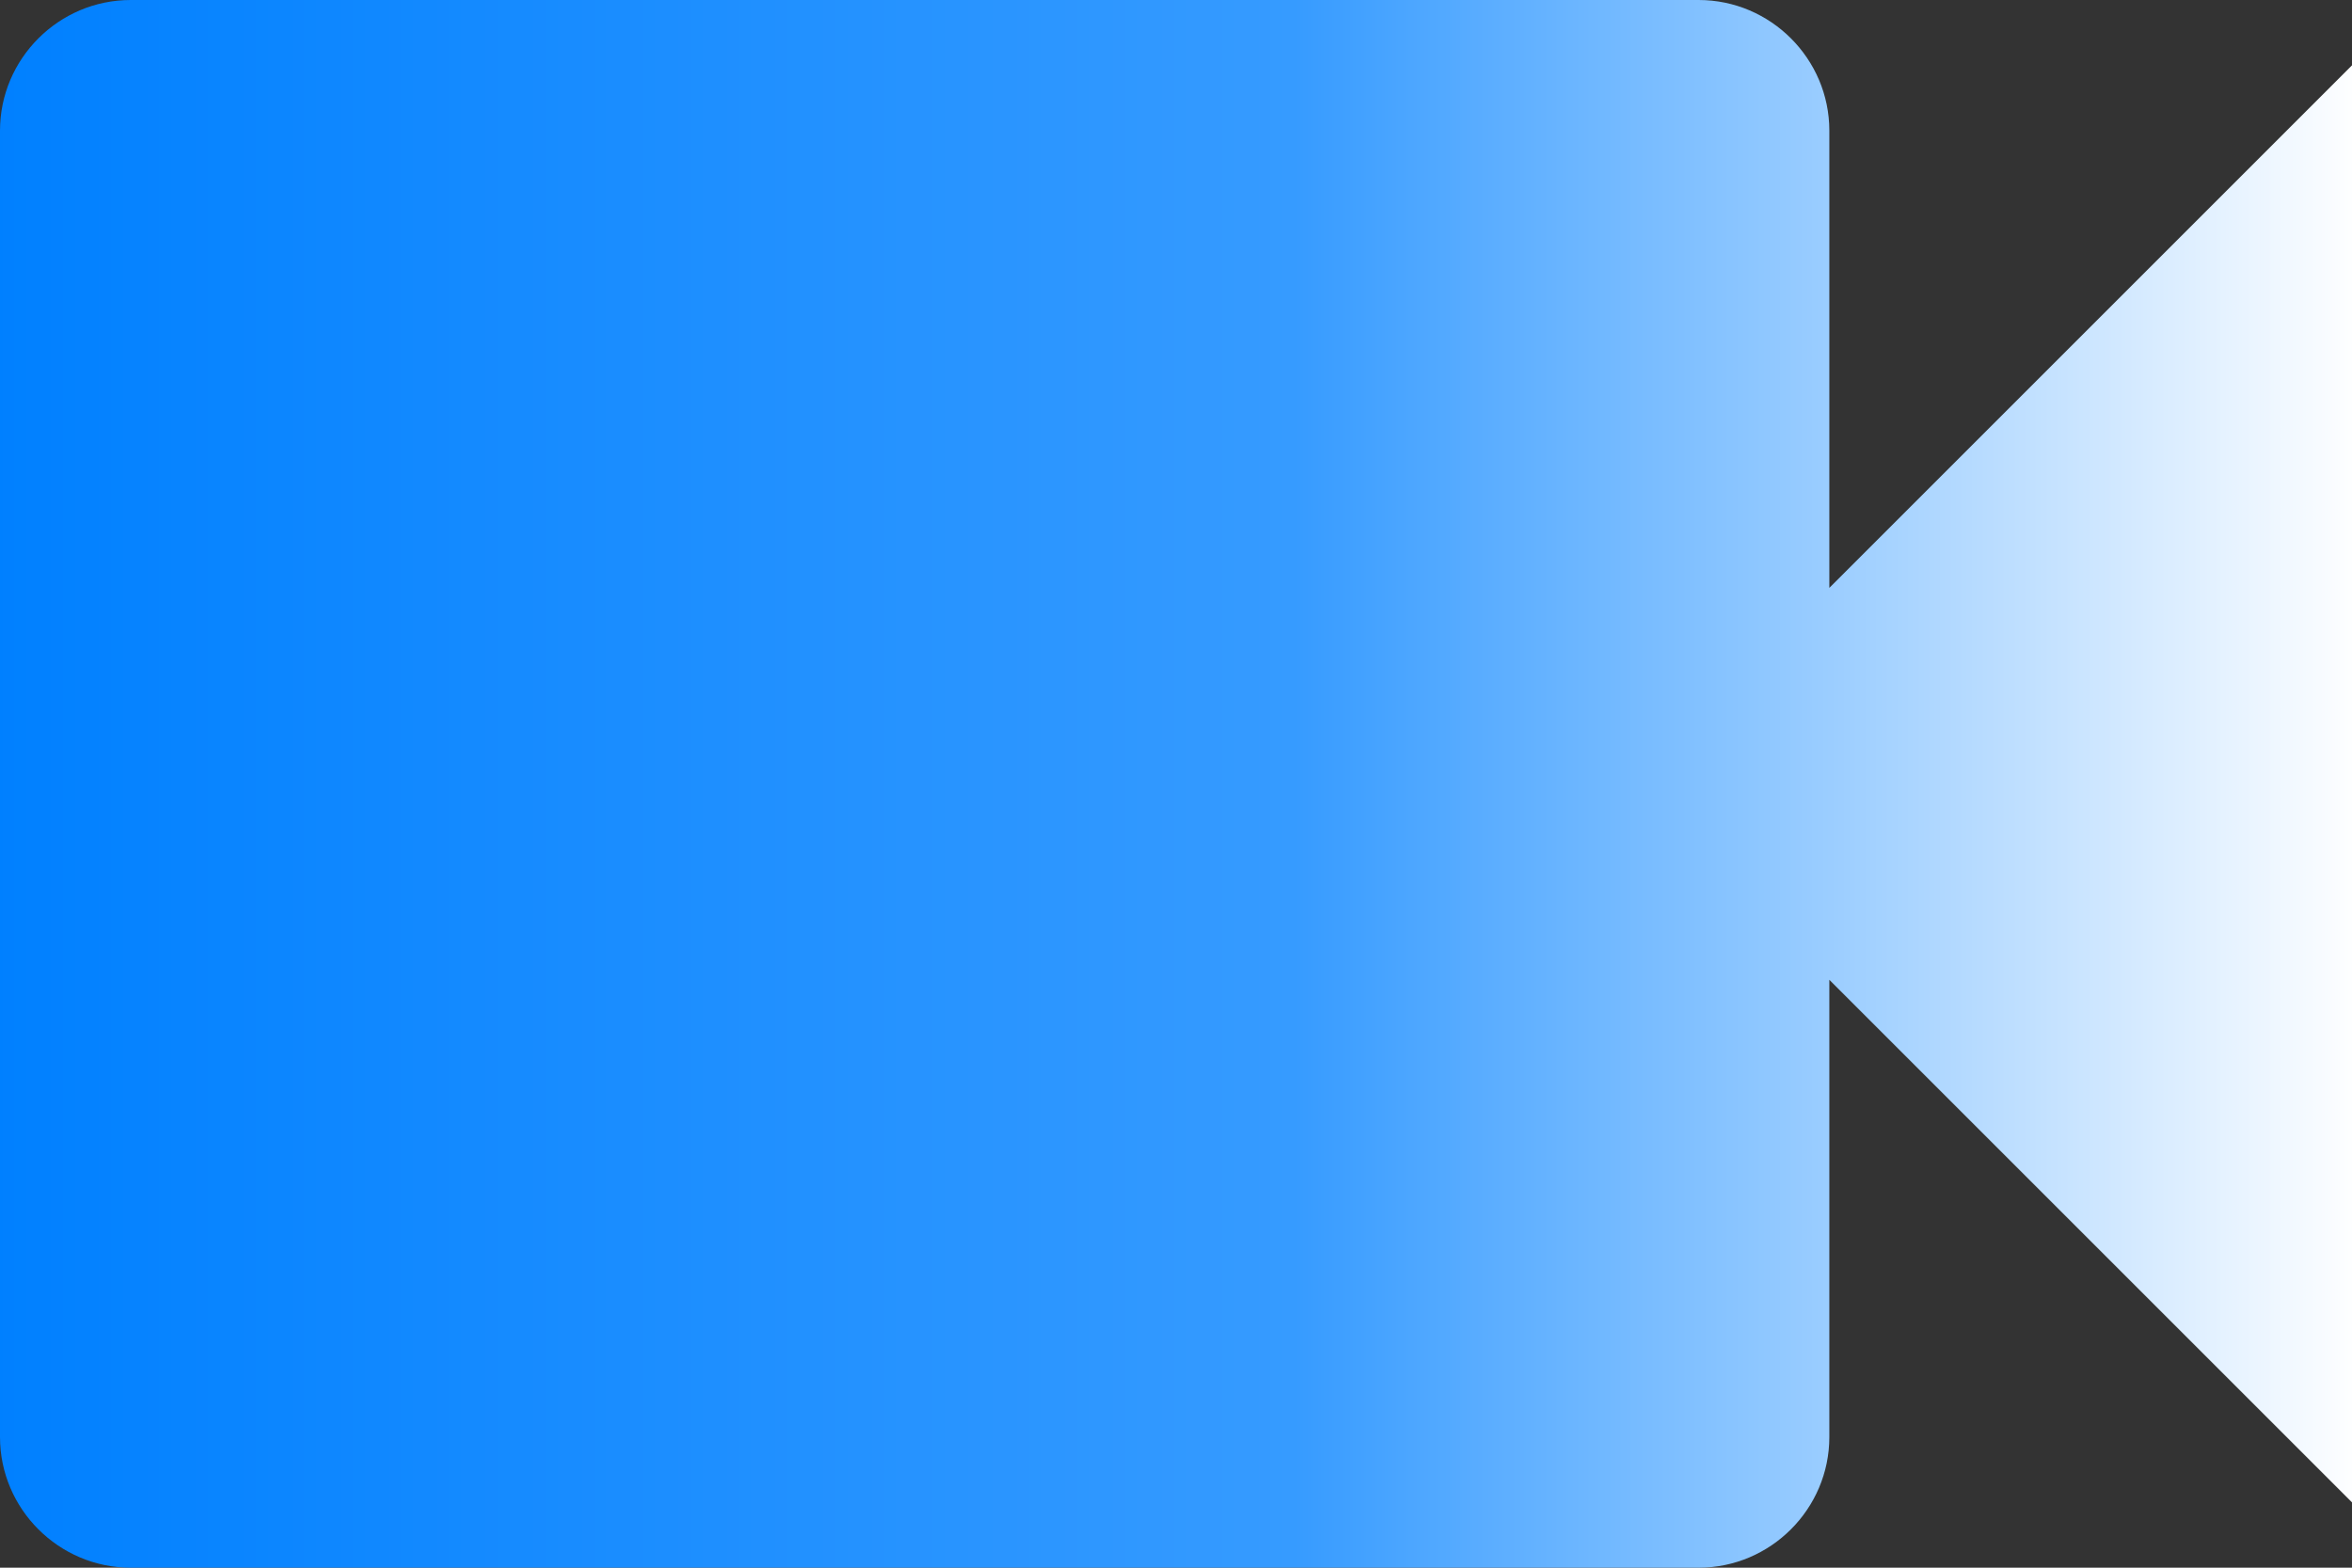 <?xml version="1.0" encoding="UTF-8" standalone="no"?>
<!DOCTYPE svg PUBLIC "-//W3C//DTD SVG 1.1//EN" "http://www.w3.org/Graphics/SVG/1.1/DTD/svg11.dtd">
<svg width="100%" height="100%" viewBox="0 0 36 24" version="1.1" xmlns="http://www.w3.org/2000/svg" xmlns:xlink="http://www.w3.org/1999/xlink" xml:space="preserve" xmlns:serif="http://www.serif.com/" style="fill-rule:evenodd;clip-rule:evenodd;stroke-linejoin:round;stroke-miterlimit:2;">
    <rect x="0" y="0" width="36" height="24" fill="#333333" stroke="none"/>
    <g transform="matrix(1,0,0,1,-6,-12)">
        <path d="M34,21L34,14C34,12.9 33.1,12 32,12L8,12C6.9,12 6,12.9 6,14L6,34C6,35.1 6.9,36 8,36L32,36C33.1,36 34,35.1 34,34L34,27L42,35L42,13L34,21Z" style="fill:url(#_Linear1);fill-rule:nonzero;"/>
    </g>
    <defs>
        <linearGradient id="_Linear1" x1="0" y1="0" x2="1" y2="0" gradientUnits="userSpaceOnUse" gradientTransform="matrix(-36,-4.40873e-15,2.93915e-15,-24,42,24)"><stop offset="0" style="stop-color:white;stop-opacity:1"/><stop offset="0.45" style="stop-color:rgb(54,155,255);stop-opacity:1"/><stop offset="1" style="stop-color:rgb(0,128,255);stop-opacity:1"/></linearGradient>
    </defs>
</svg>
